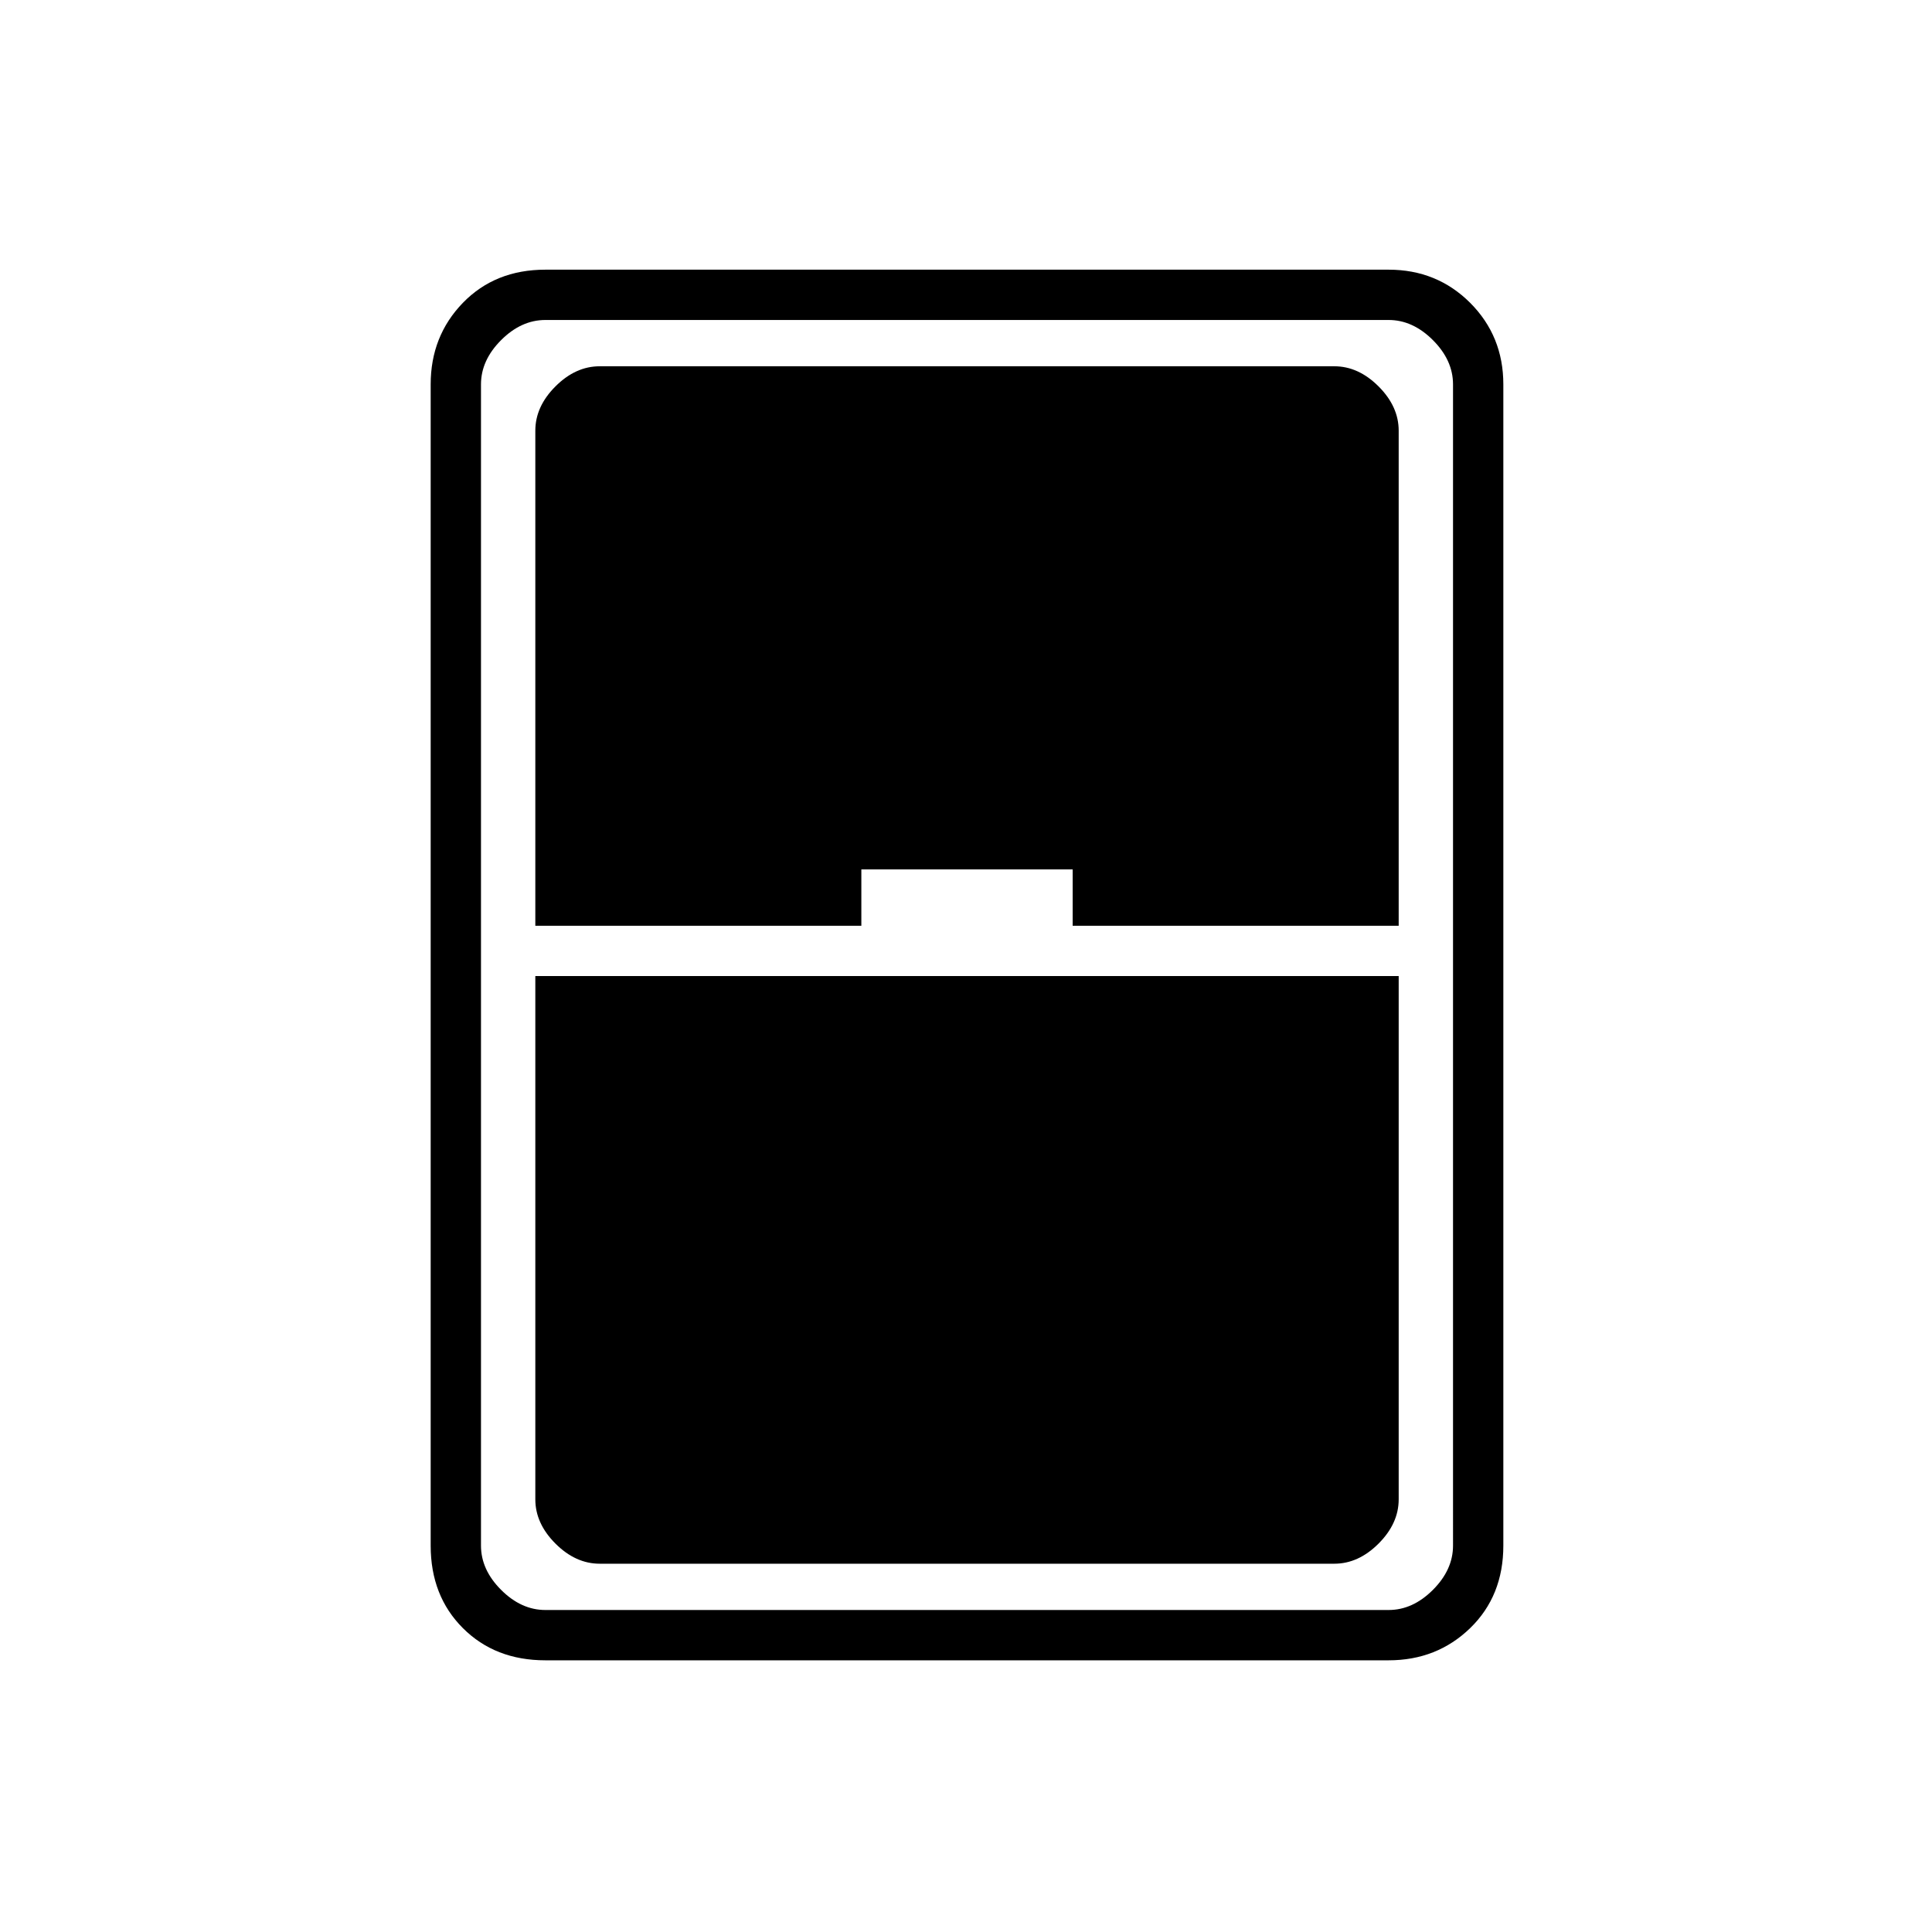 <svg xmlns="http://www.w3.org/2000/svg" height="24" width="24"><path d="M6.775 20.625q-.625 0-1.025-.4-.4-.4-.4-1.025V4.775q0-.6.4-1.013.4-.412 1.025-.412H17.25q.6 0 1.013.412.412.413.412 1.013V19.2q0 .625-.412 1.025-.413.4-1.013.4ZM6.65 11.5h4.05v-.7h2.625v.7h4.05V5.35q0-.3-.25-.55-.25-.25-.55-.25H7.45q-.3 0-.55.25-.25.25-.25.55Zm0 .625v6.5q0 .3.25.55.25.25.55.25h9.125q.3 0 .55-.25.25-.25.25-.55v-6.5Zm-.675-7.35V19.2q0 .3.25.55.25.25.55.25H17.25q.3 0 .55-.25.25-.25.25-.55V4.775q0-.3-.25-.55-.25-.25-.55-.25H6.775q-.3 0-.55.25-.25.25-.25.55Z"/></svg>